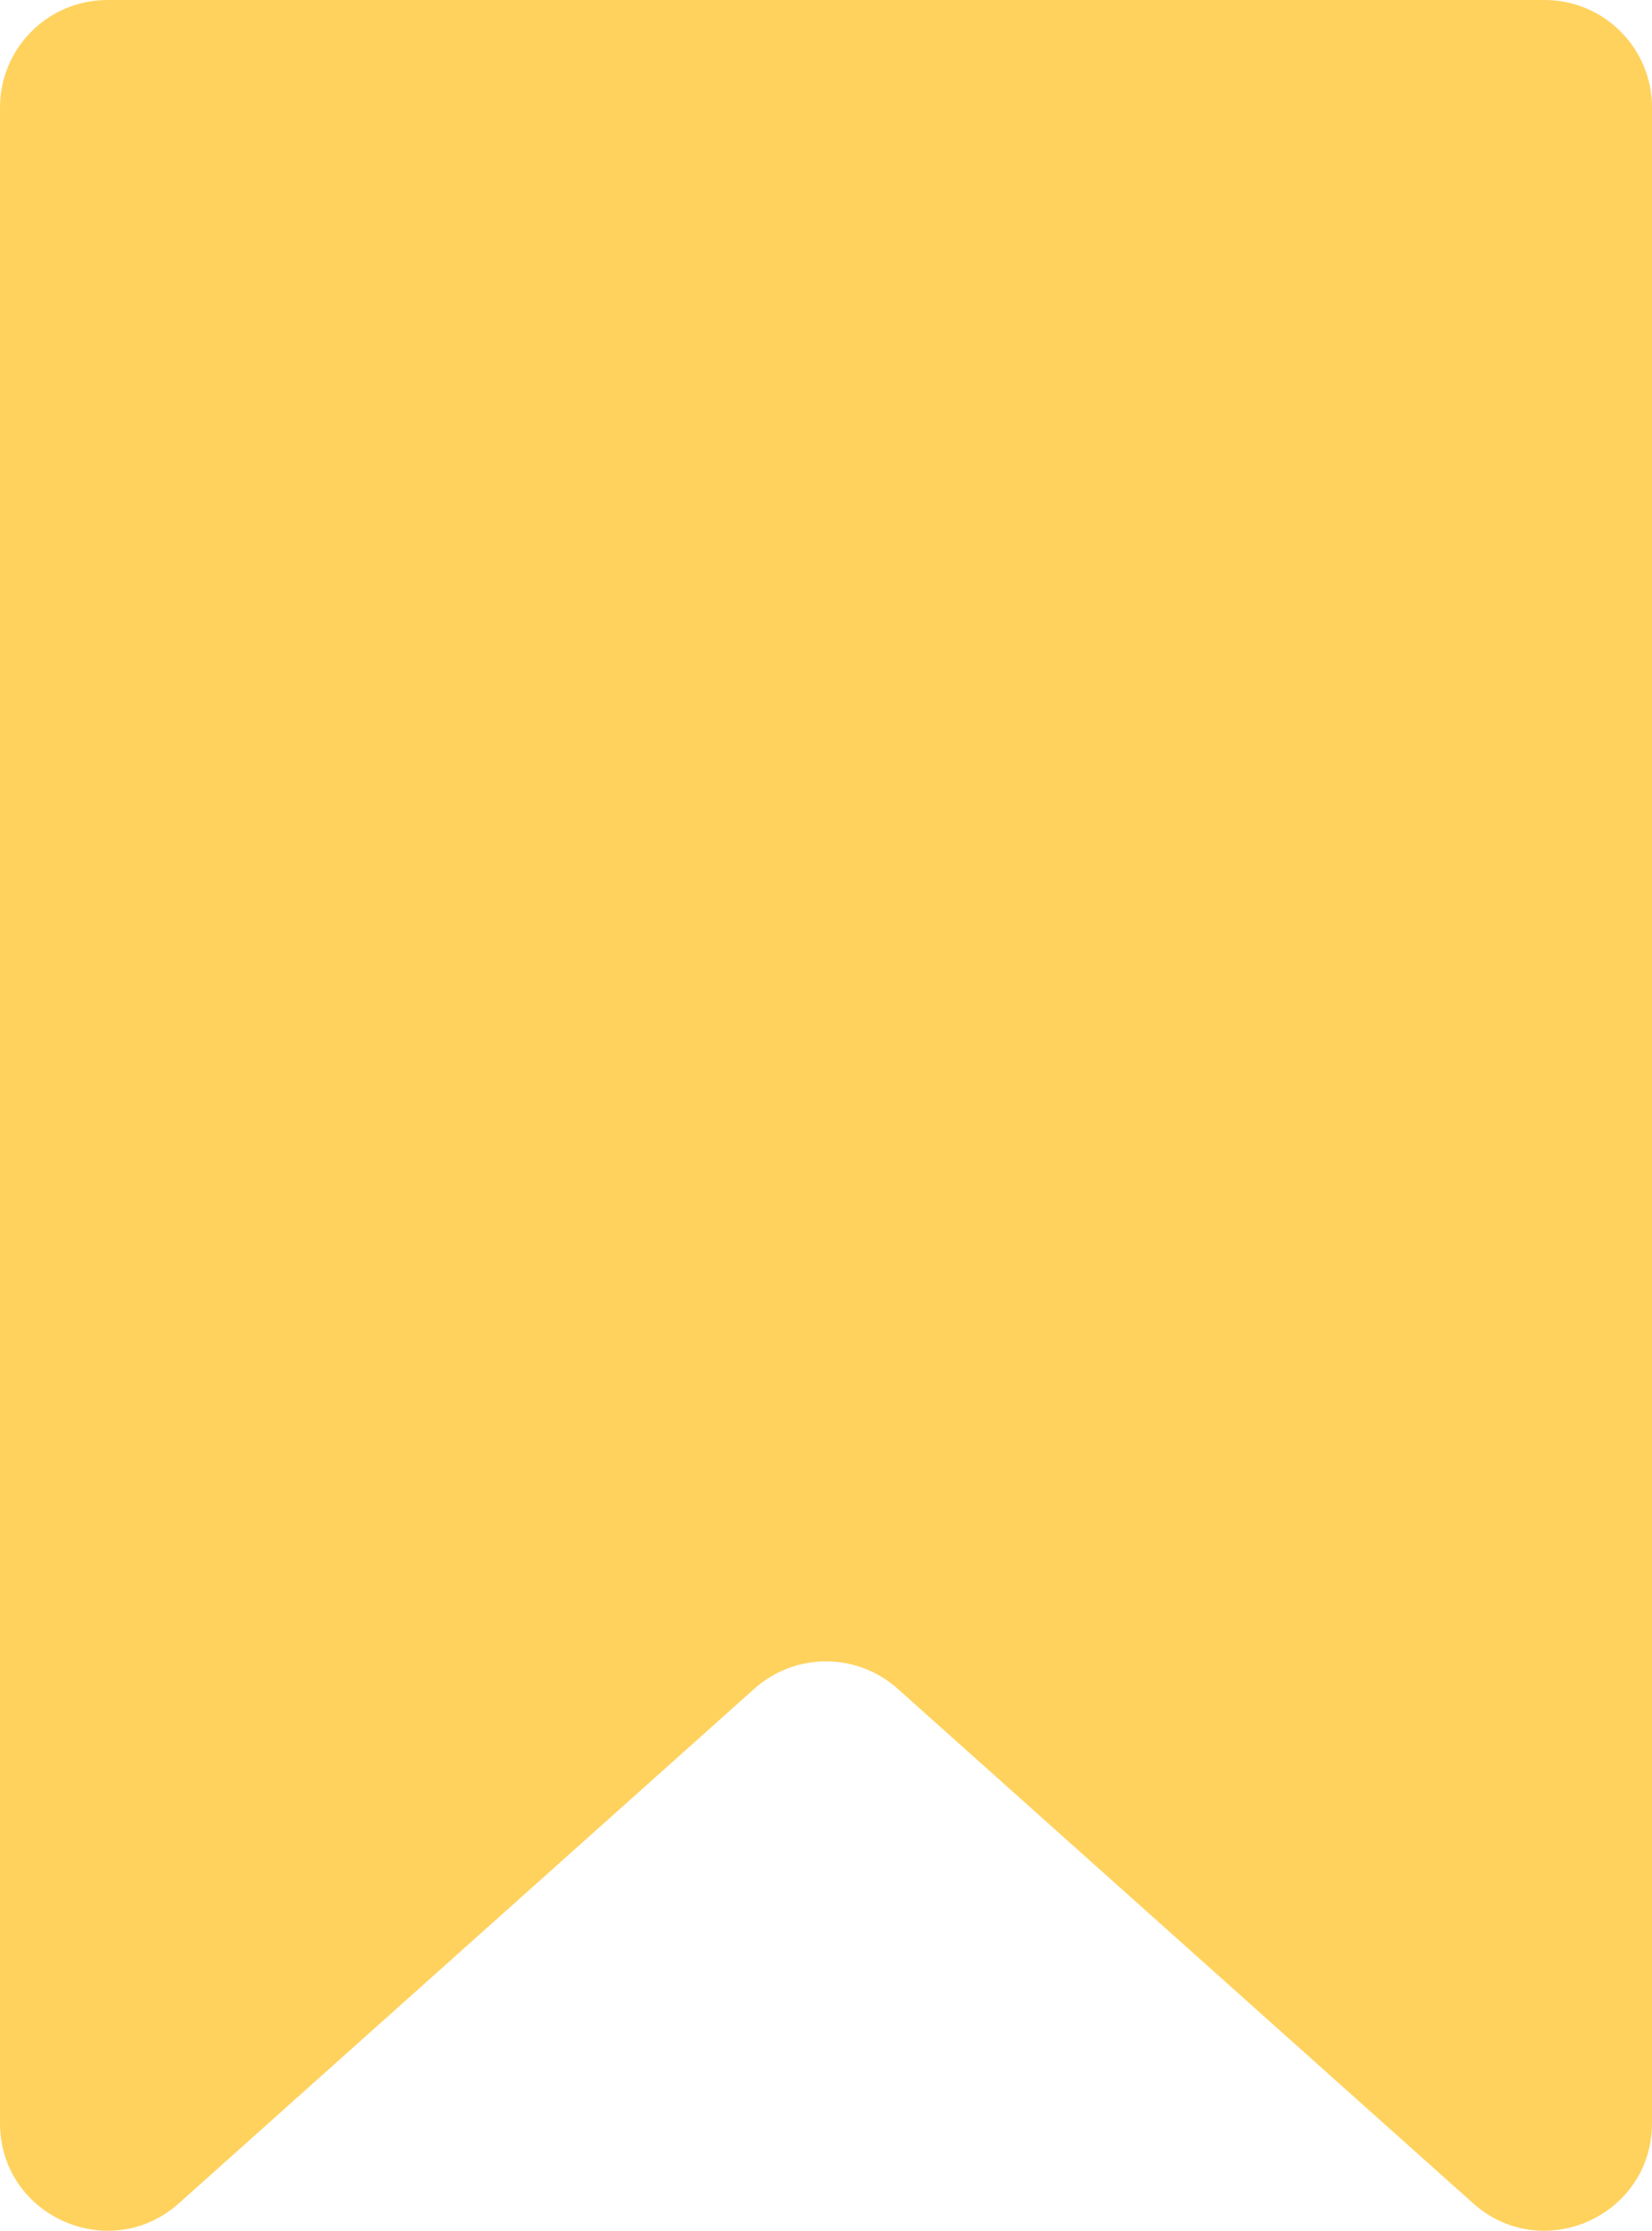 <svg width="40" height="54" viewBox="0 0 40 54" fill="none" xmlns="http://www.w3.org/2000/svg">
<path d="M0 2.6C0 1.164 1.164 0 2.6 0H37.4C38.836 0 40 1.164 40 2.6V51.389C40 53.636 37.343 54.825 35.667 53.328L21.733 40.873C20.746 39.992 19.254 39.992 18.267 40.873L4.333 53.328C2.657 54.825 0 53.636 0 51.389V2.6Z" fill="#FFD25E"/>
</svg>
